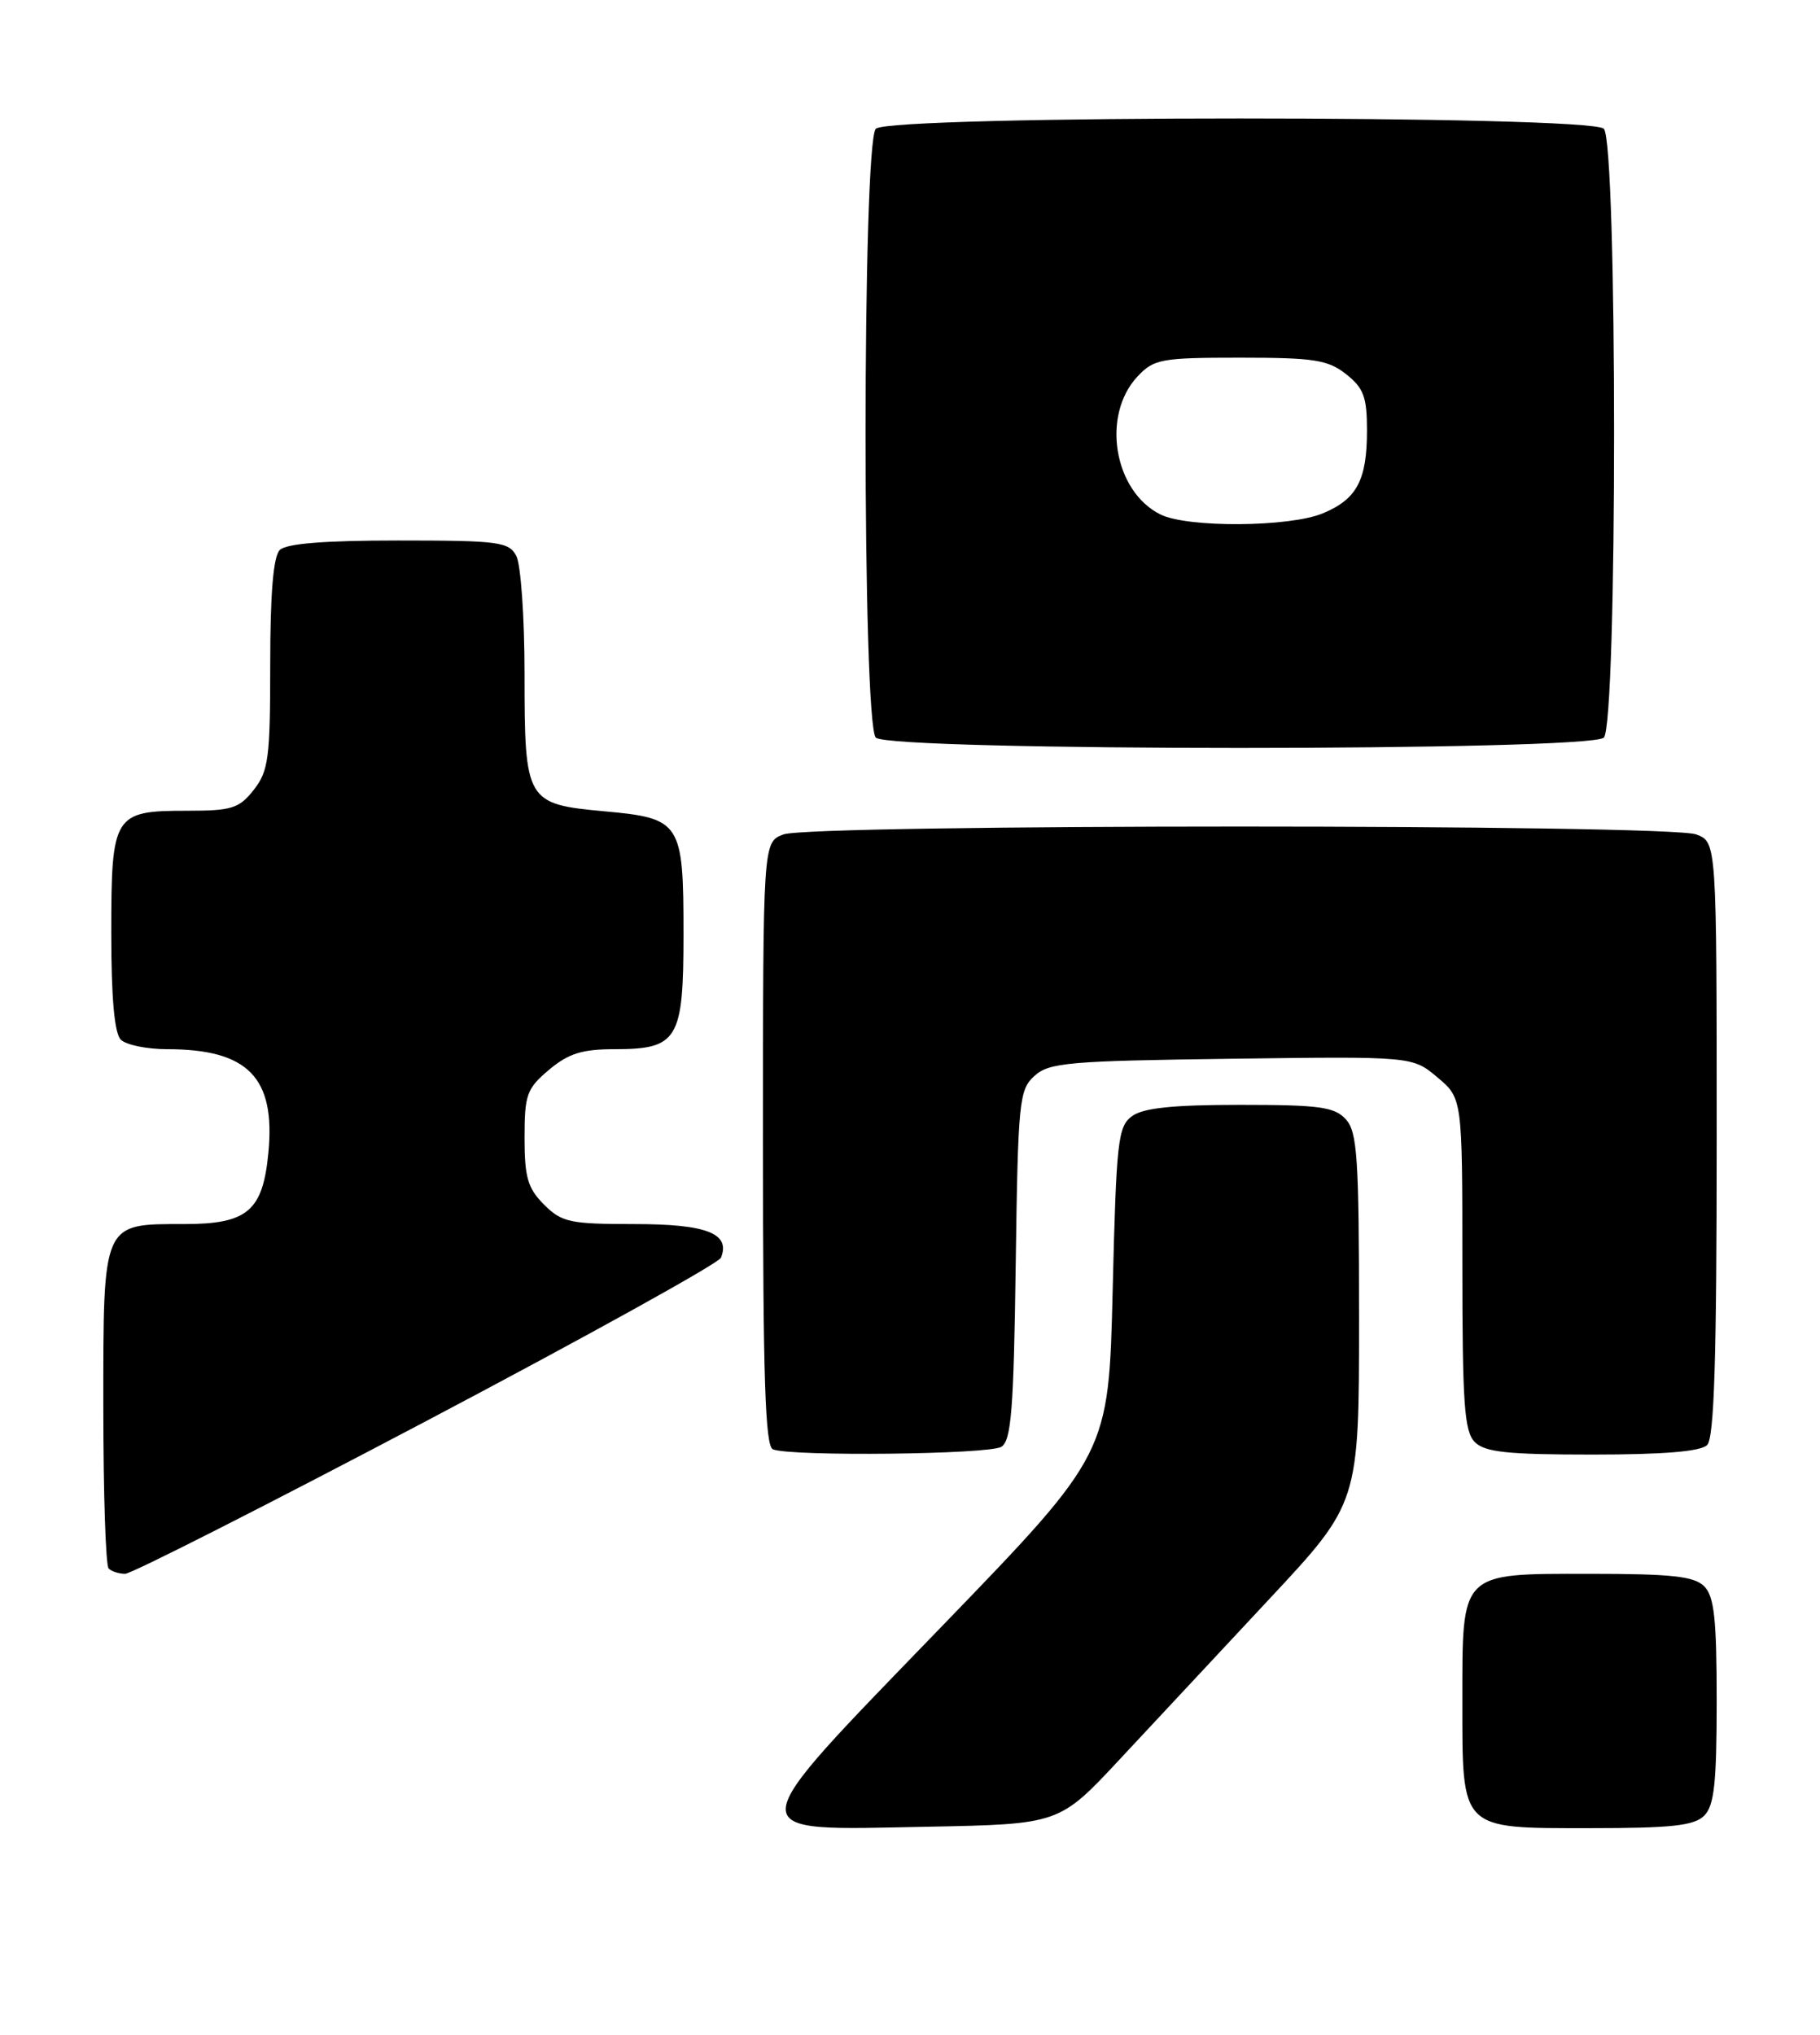 <?xml version="1.0" encoding="UTF-8" standalone="no"?>
<!DOCTYPE svg PUBLIC "-//W3C//DTD SVG 1.1//EN" "http://www.w3.org/Graphics/SVG/1.1/DTD/svg11.dtd" >
<svg xmlns="http://www.w3.org/2000/svg" xmlns:xlink="http://www.w3.org/1999/xlink" version="1.1" viewBox="0 0 229 256">
 <g >
 <path fill="currentColor"
d=" M 140.89 221.34 C 145.08 216.86 153.56 207.76 159.75 201.13 C 171.00 189.08 171.00 189.08 171.00 165.87 C 171.00 145.67 170.78 142.42 169.35 140.83 C 167.92 139.26 166.06 139.00 156.04 139.00 C 147.56 139.00 143.85 139.39 142.44 140.42 C 140.66 141.72 140.46 143.52 140.00 162.36 C 139.50 182.88 139.50 182.88 118.70 204.41 C 92.55 231.47 92.64 230.28 116.71 229.82 C 133.28 229.50 133.28 229.50 140.89 221.34 Z  M 214.43 228.43 C 215.69 227.16 216.00 224.35 216.00 214.00 C 216.00 203.65 215.69 200.84 214.43 199.57 C 213.16 198.31 210.35 198.00 199.99 198.00 C 183.65 198.00 184.00 197.65 184.00 214.00 C 184.00 230.35 183.65 230.00 199.99 230.00 C 210.35 230.00 213.16 229.69 214.43 228.43 Z  M 53.69 178.75 C 73.77 168.16 90.43 158.93 90.71 158.24 C 91.95 155.18 88.92 154.00 79.83 154.00 C 71.69 154.00 70.69 153.78 68.45 151.55 C 66.40 149.49 66.00 148.13 66.00 143.13 C 66.00 137.71 66.28 136.95 69.08 134.59 C 71.51 132.55 73.23 132.00 77.25 132.00 C 85.30 132.00 86.00 130.85 86.00 117.54 C 86.00 103.43 85.69 102.95 76.05 102.07 C 66.18 101.16 66.00 100.85 66.00 84.74 C 66.00 77.66 65.53 71.00 64.96 69.93 C 64.02 68.17 62.75 68.00 50.16 68.00 C 40.79 68.00 36.02 68.38 35.20 69.20 C 34.39 70.01 34.00 74.66 34.00 83.57 C 34.00 95.37 33.79 97.00 31.93 99.37 C 30.08 101.72 29.17 102.00 23.50 102.00 C 14.30 102.00 14.00 102.48 14.00 117.37 C 14.00 125.55 14.40 130.00 15.20 130.80 C 15.86 131.46 18.49 132.00 21.05 132.00 C 31.20 132.00 34.68 135.56 33.77 145.02 C 33.07 152.37 31.14 154.00 23.17 154.00 C 12.83 154.00 13.00 153.61 13.00 176.99 C 13.00 187.81 13.30 196.97 13.67 197.33 C 14.03 197.70 14.97 198.00 15.75 198.00 C 16.53 198.00 33.60 189.34 53.69 178.75 Z  M 126.00 182.02 C 127.24 181.24 127.55 177.32 127.80 159.14 C 128.09 138.51 128.23 137.10 130.16 135.36 C 132.00 133.68 134.45 133.47 154.97 133.20 C 177.72 132.90 177.72 132.90 180.86 135.54 C 184.00 138.18 184.00 138.18 184.00 159.02 C 184.00 176.63 184.24 180.10 185.57 181.43 C 186.84 182.70 189.68 183.00 200.37 183.00 C 209.33 183.00 213.99 182.61 214.80 181.80 C 215.69 180.91 216.00 170.97 216.00 143.28 C 216.00 105.95 216.00 105.95 213.43 104.98 C 209.99 103.66 102.01 103.66 98.57 104.98 C 96.00 105.95 96.00 105.95 96.00 143.89 C 96.00 173.31 96.28 181.95 97.25 182.34 C 99.53 183.26 124.47 182.99 126.00 182.02 Z  M 201.80 92.80 C 203.52 91.08 203.52 17.92 201.80 16.20 C 200.07 14.47 111.93 14.47 110.20 16.20 C 108.48 17.92 108.48 91.08 110.20 92.80 C 111.93 94.53 200.07 94.53 201.80 92.80 Z  M 146.00 64.72 C 140.13 61.79 138.56 52.23 143.13 47.36 C 145.19 45.17 146.10 45.00 156.04 45.00 C 165.34 45.00 167.07 45.27 169.37 47.07 C 171.58 48.82 172.00 49.94 172.00 54.14 C 172.00 60.41 170.73 62.80 166.45 64.58 C 162.27 66.33 149.40 66.42 146.00 64.72 Z "/>
</g>
</svg>